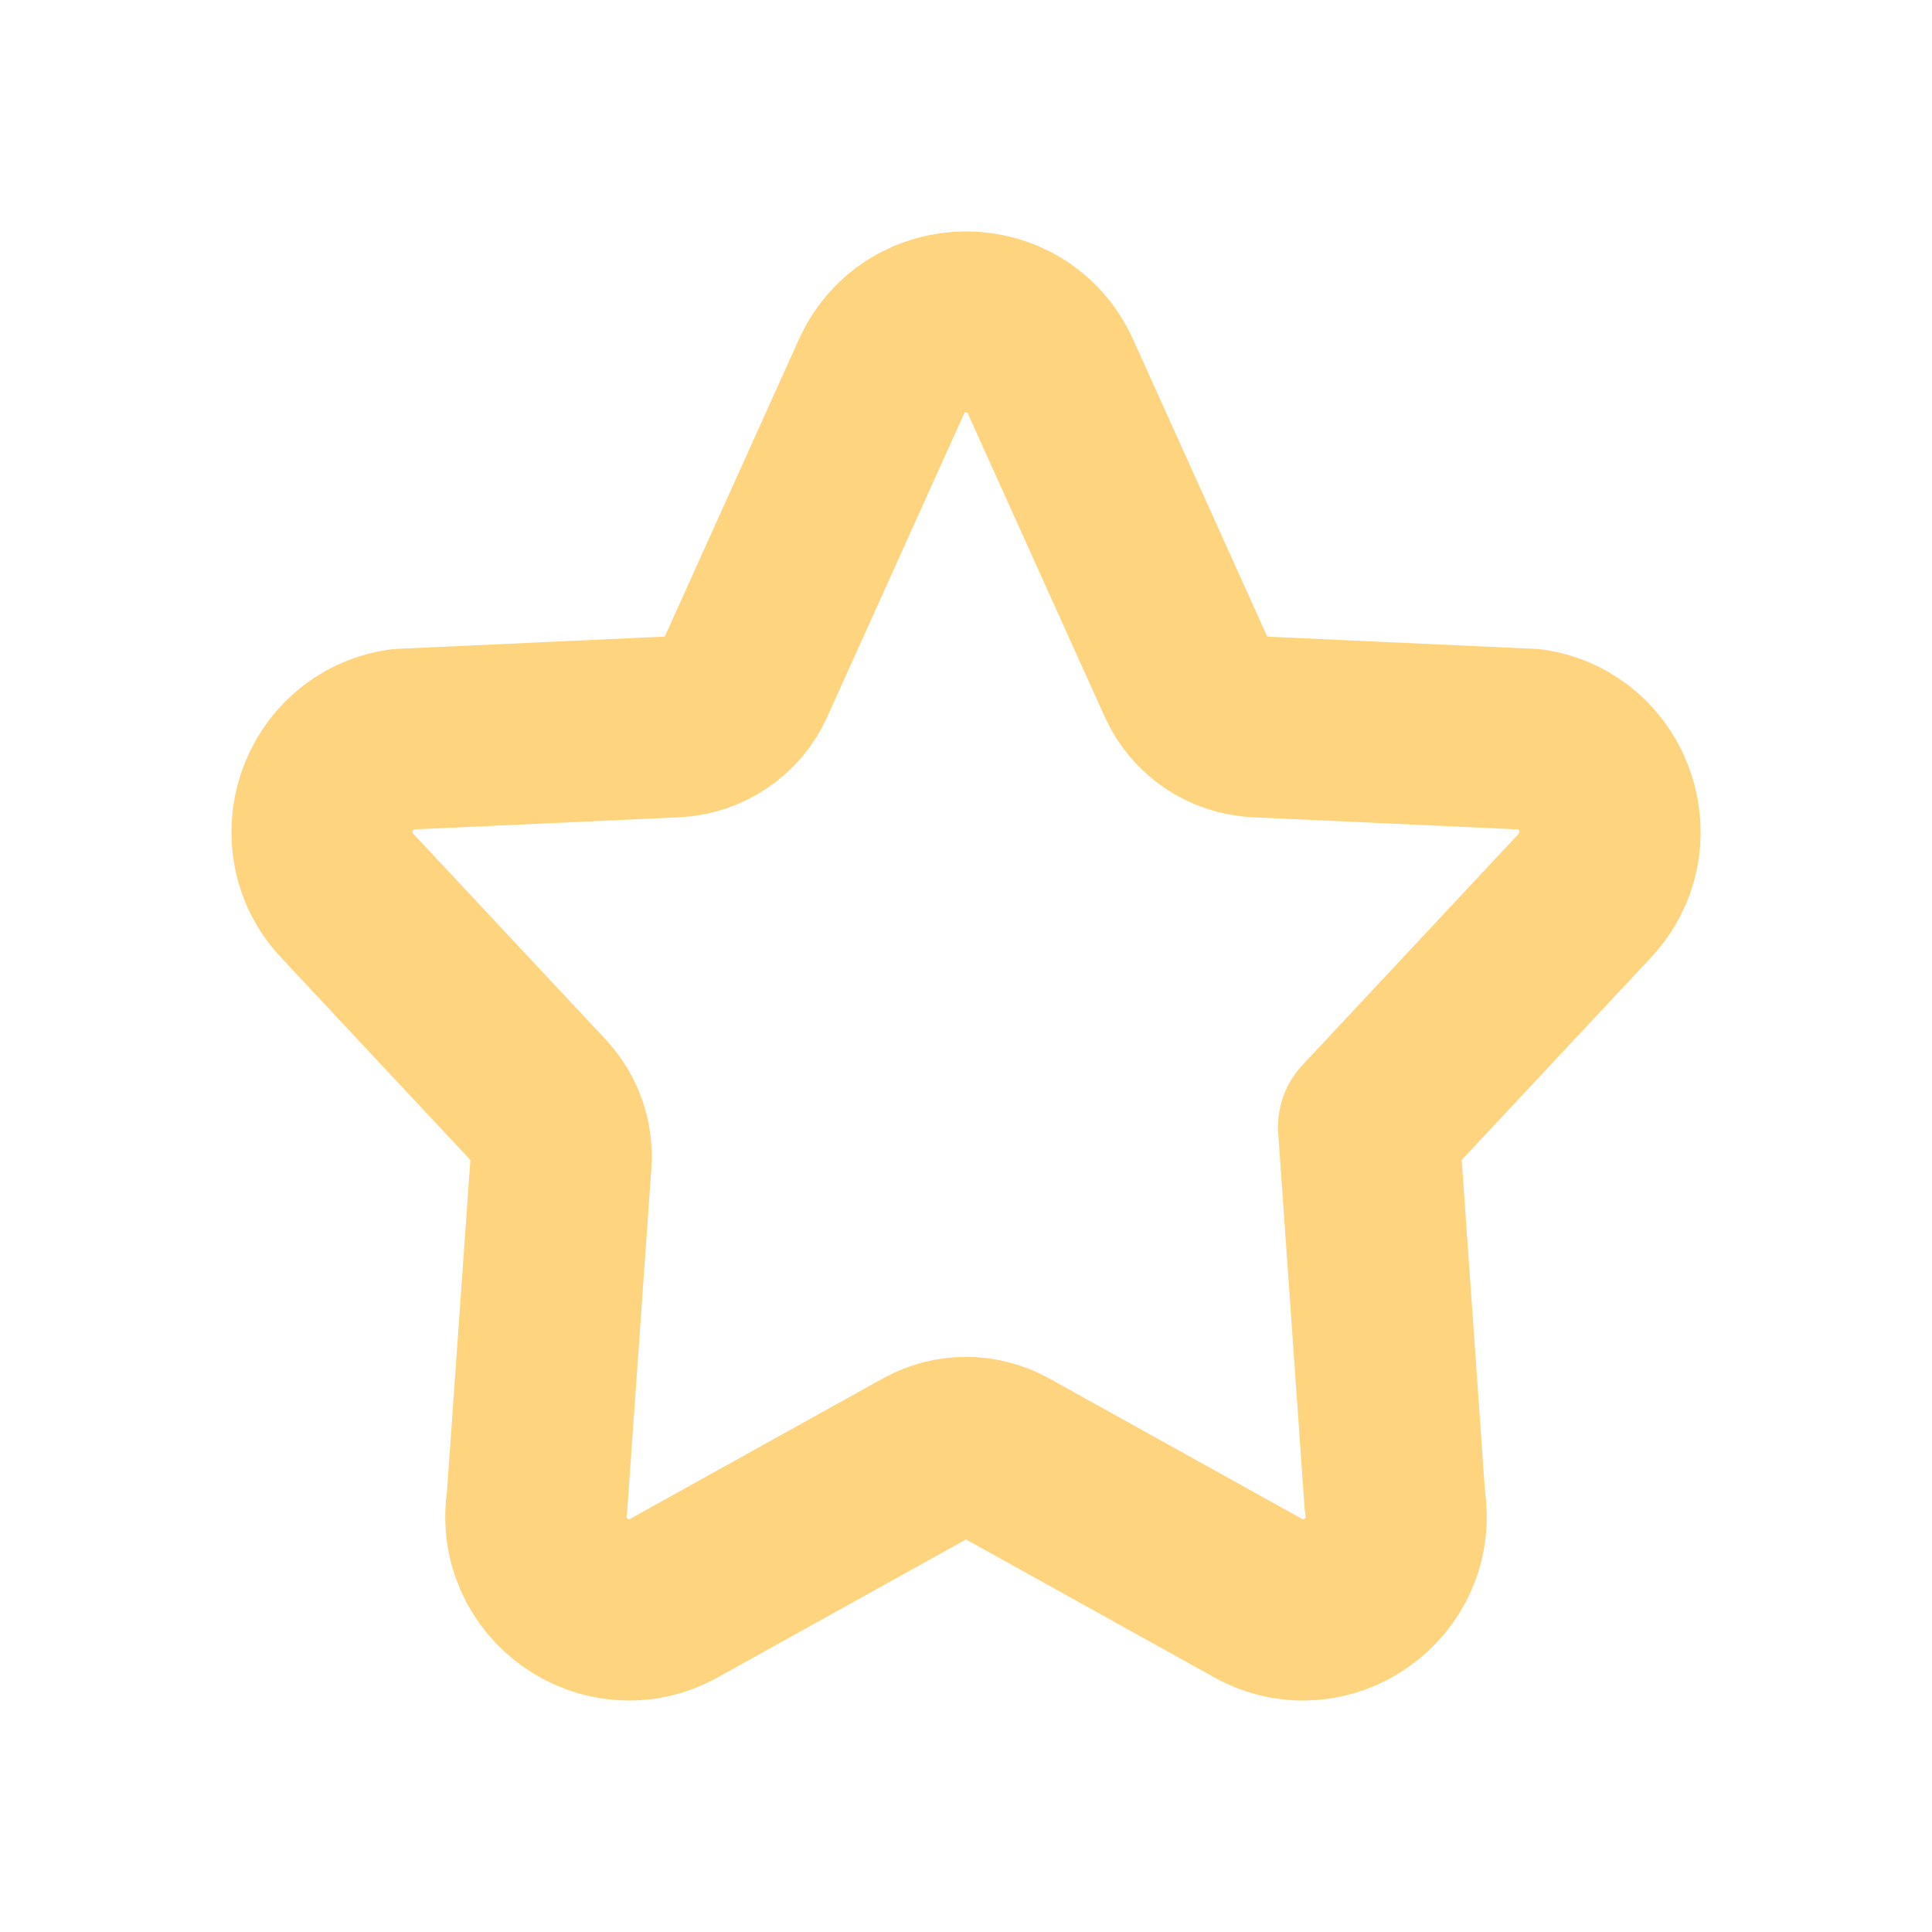 <svg width="16" height="16" viewBox="0 0 16 16" fill="none" xmlns="http://www.w3.org/2000/svg">
<path fill-rule="evenodd" clip-rule="evenodd" d="M8.697 3.112L9.832 5.627C9.935 5.856 10.158 6.007 10.409 6.019L12.679 6.123C13.299 6.218 13.552 6.978 13.114 7.429L11.334 9.333L11.552 12.433C11.655 13.071 10.982 13.547 10.419 13.235L8.324 12.071C8.122 11.959 7.878 11.959 7.676 12.071L5.581 13.235C5.018 13.547 4.345 13.071 4.448 12.433L4.646 9.623C4.659 9.438 4.595 9.257 4.468 9.121L2.886 7.429C2.448 6.978 2.702 6.218 3.322 6.123L5.591 6.019C5.842 6.007 6.065 5.856 6.168 5.627L7.303 3.112C7.58 2.518 8.42 2.518 8.697 3.112Z" stroke="#FED47E" stroke-width="1.5" stroke-linecap="round" stroke-linejoin="round"/>
</svg>
